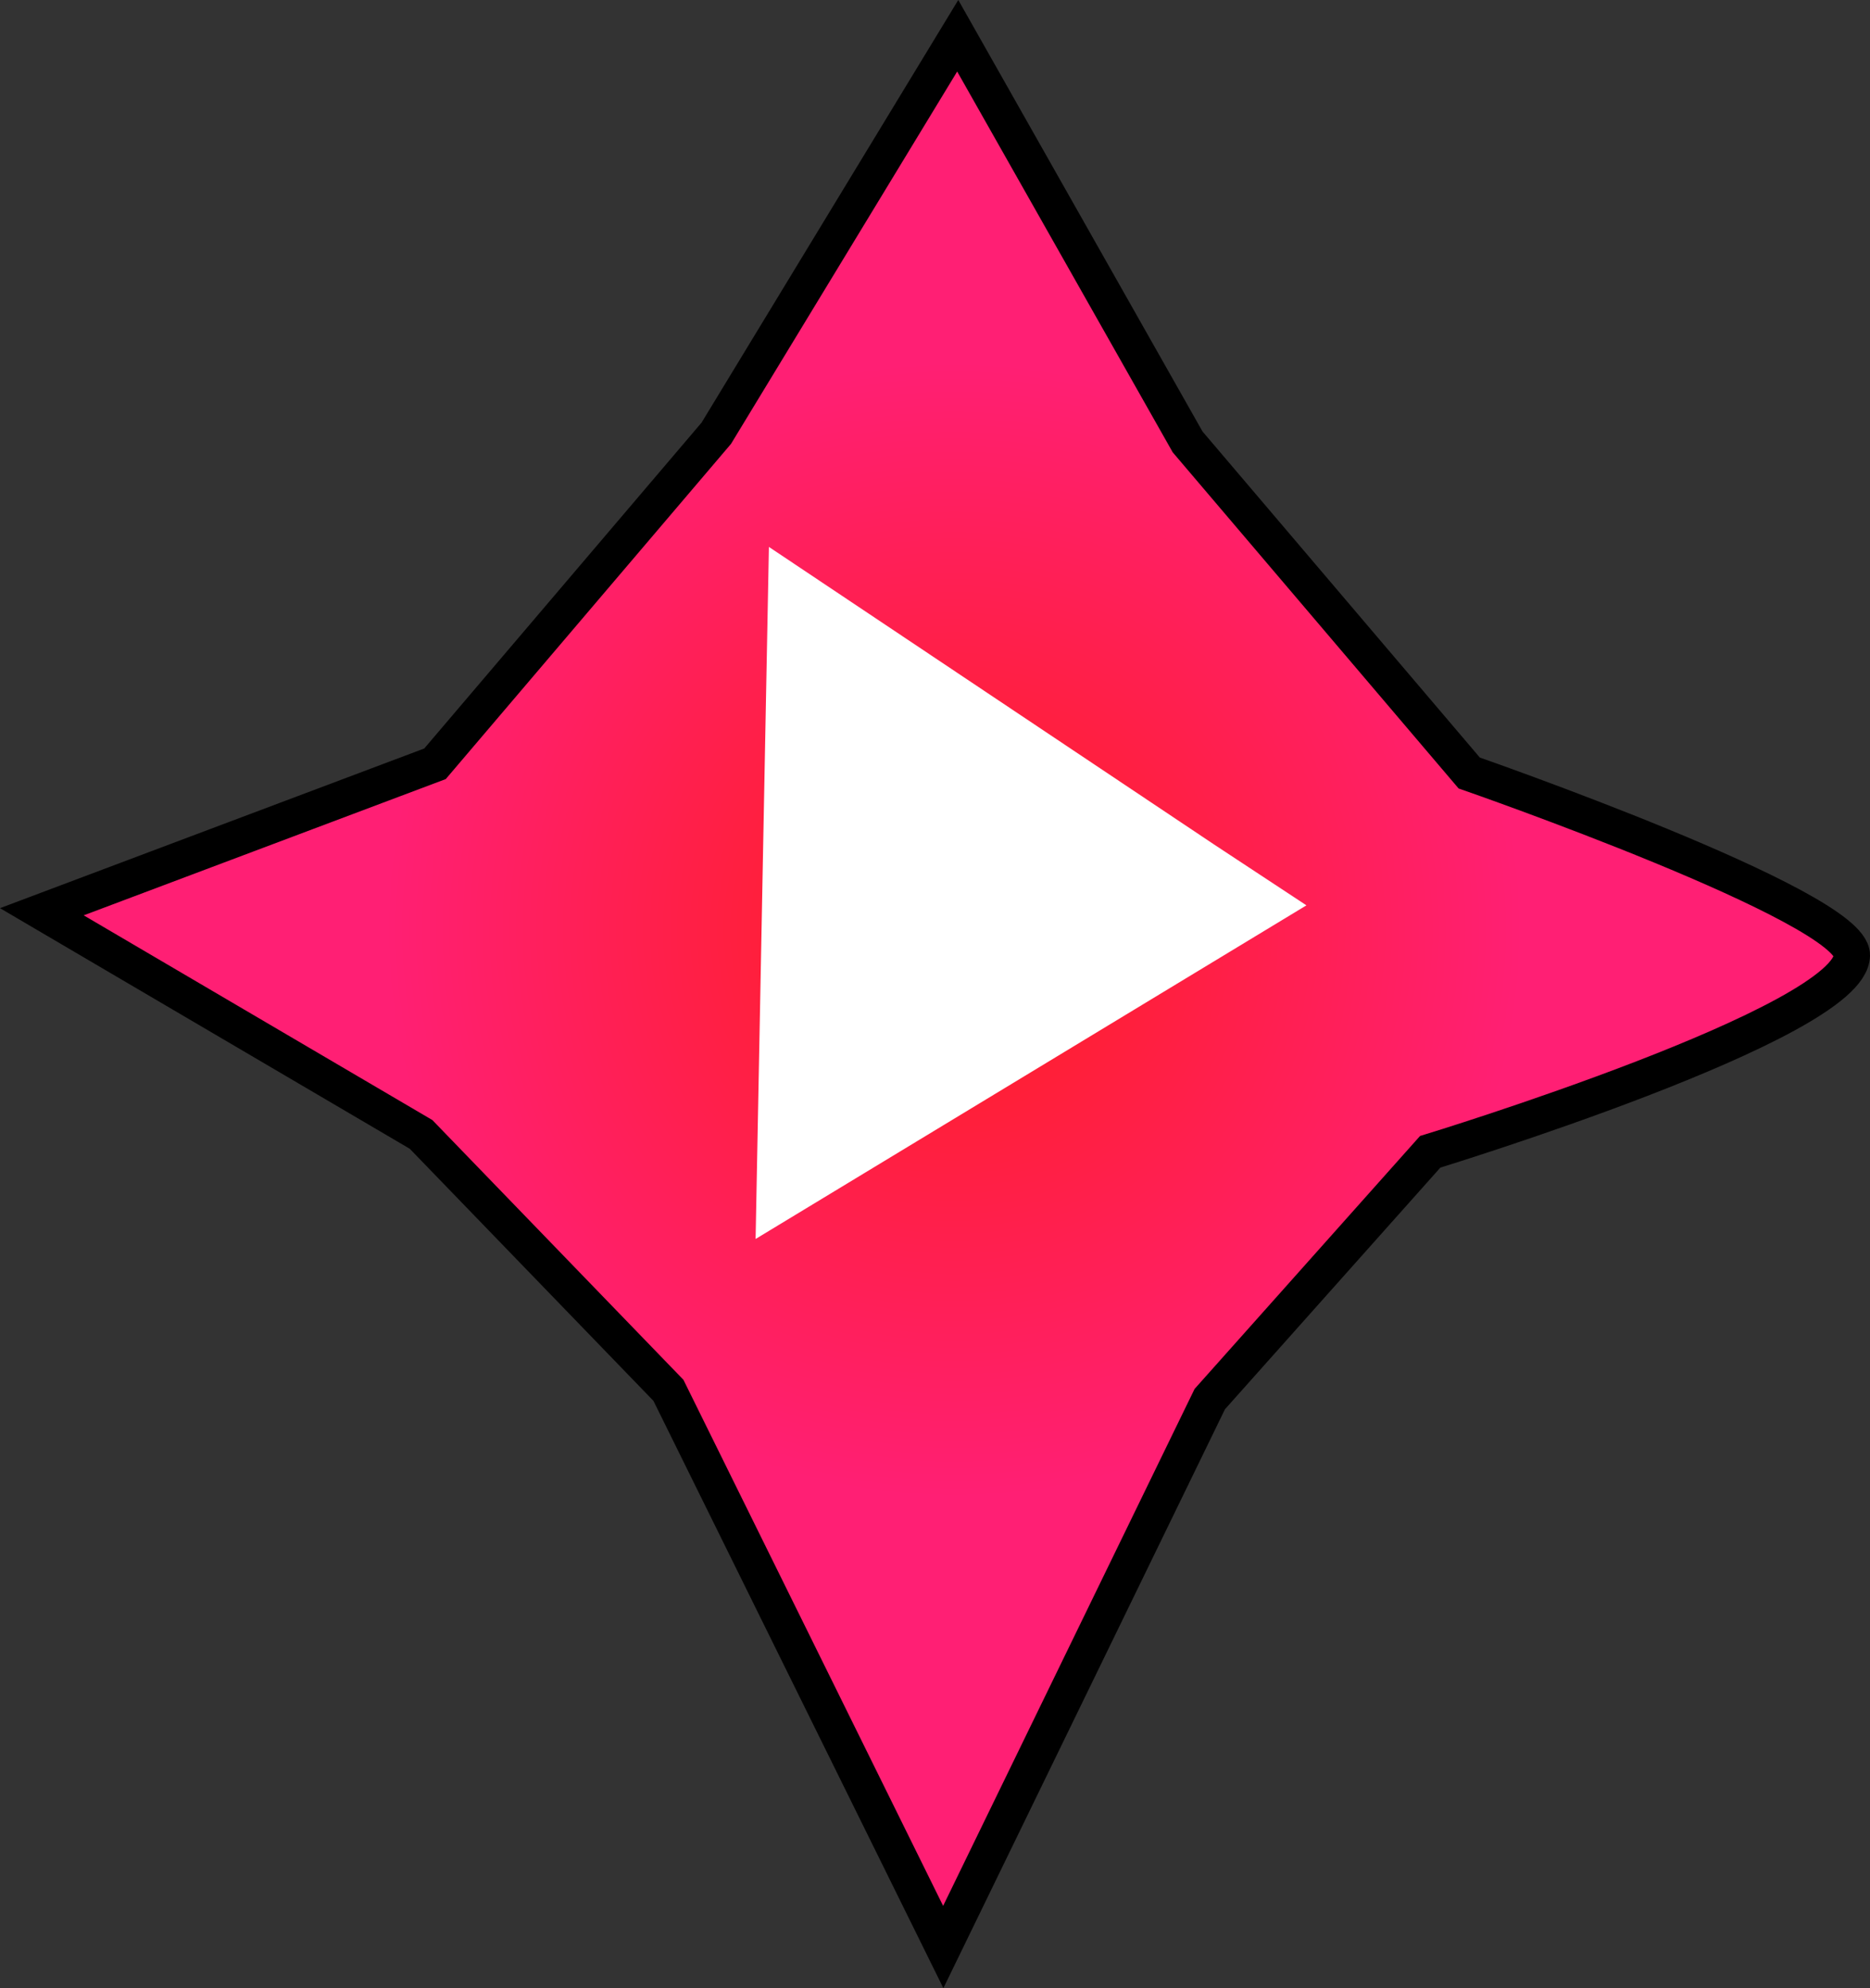 <svg version="1.1" xmlns="http://www.w3.org/2000/svg" xmlns:xlink="http://www.w3.org/1999/xlink" width="129.14" height="137.311" viewBox="0,0,129.14,137.311"><rect x="0" y="0" width="129.14" height="137.311" fill="#333333" stroke="none"/><defs><radialGradient cx="320.5" cy="175.75" r="39.25" gradientUnits="userSpaceOnUse" id="color-1"><stop offset="0" stop-color="#ff1f1f"/><stop offset="1" stop-color="#ff1f74"/></radialGradient></defs><g transform="translate(-254.61,-111.529)"><g data-paper-data="{&quot;isPaintingLayer&quot;:true}" fill-rule="nonzero" stroke-width="2.5" stroke-linejoin="miter" stroke-miterlimit="10" stroke-dasharray="" stroke-dashoffset="0" style="mix-blend-mode: normal"><path d="M382.5,177.5c0,4.687 -29.122,13.578 -29.122,13.578l-15.223,17.081l-18.405,37.841l-18.979,-38.449l-17.082,-17.673l-26.189,-15.379l27.151,-10.219l19.425,-22.828l16.674,-27.454l15.875,28.05l19.447,22.868c0,0 26.428,9.188 26.428,12.581z" fill="url(#color-1)" stroke="#000000" stroke-linecap="butt"/><path d="M337.8,170.921l-28.884,-19.309l-0.832,43.242l34.407,-20.842z" fill="#ffffff" stroke="#ffffff" stroke-linecap="round"/></g></g></svg>